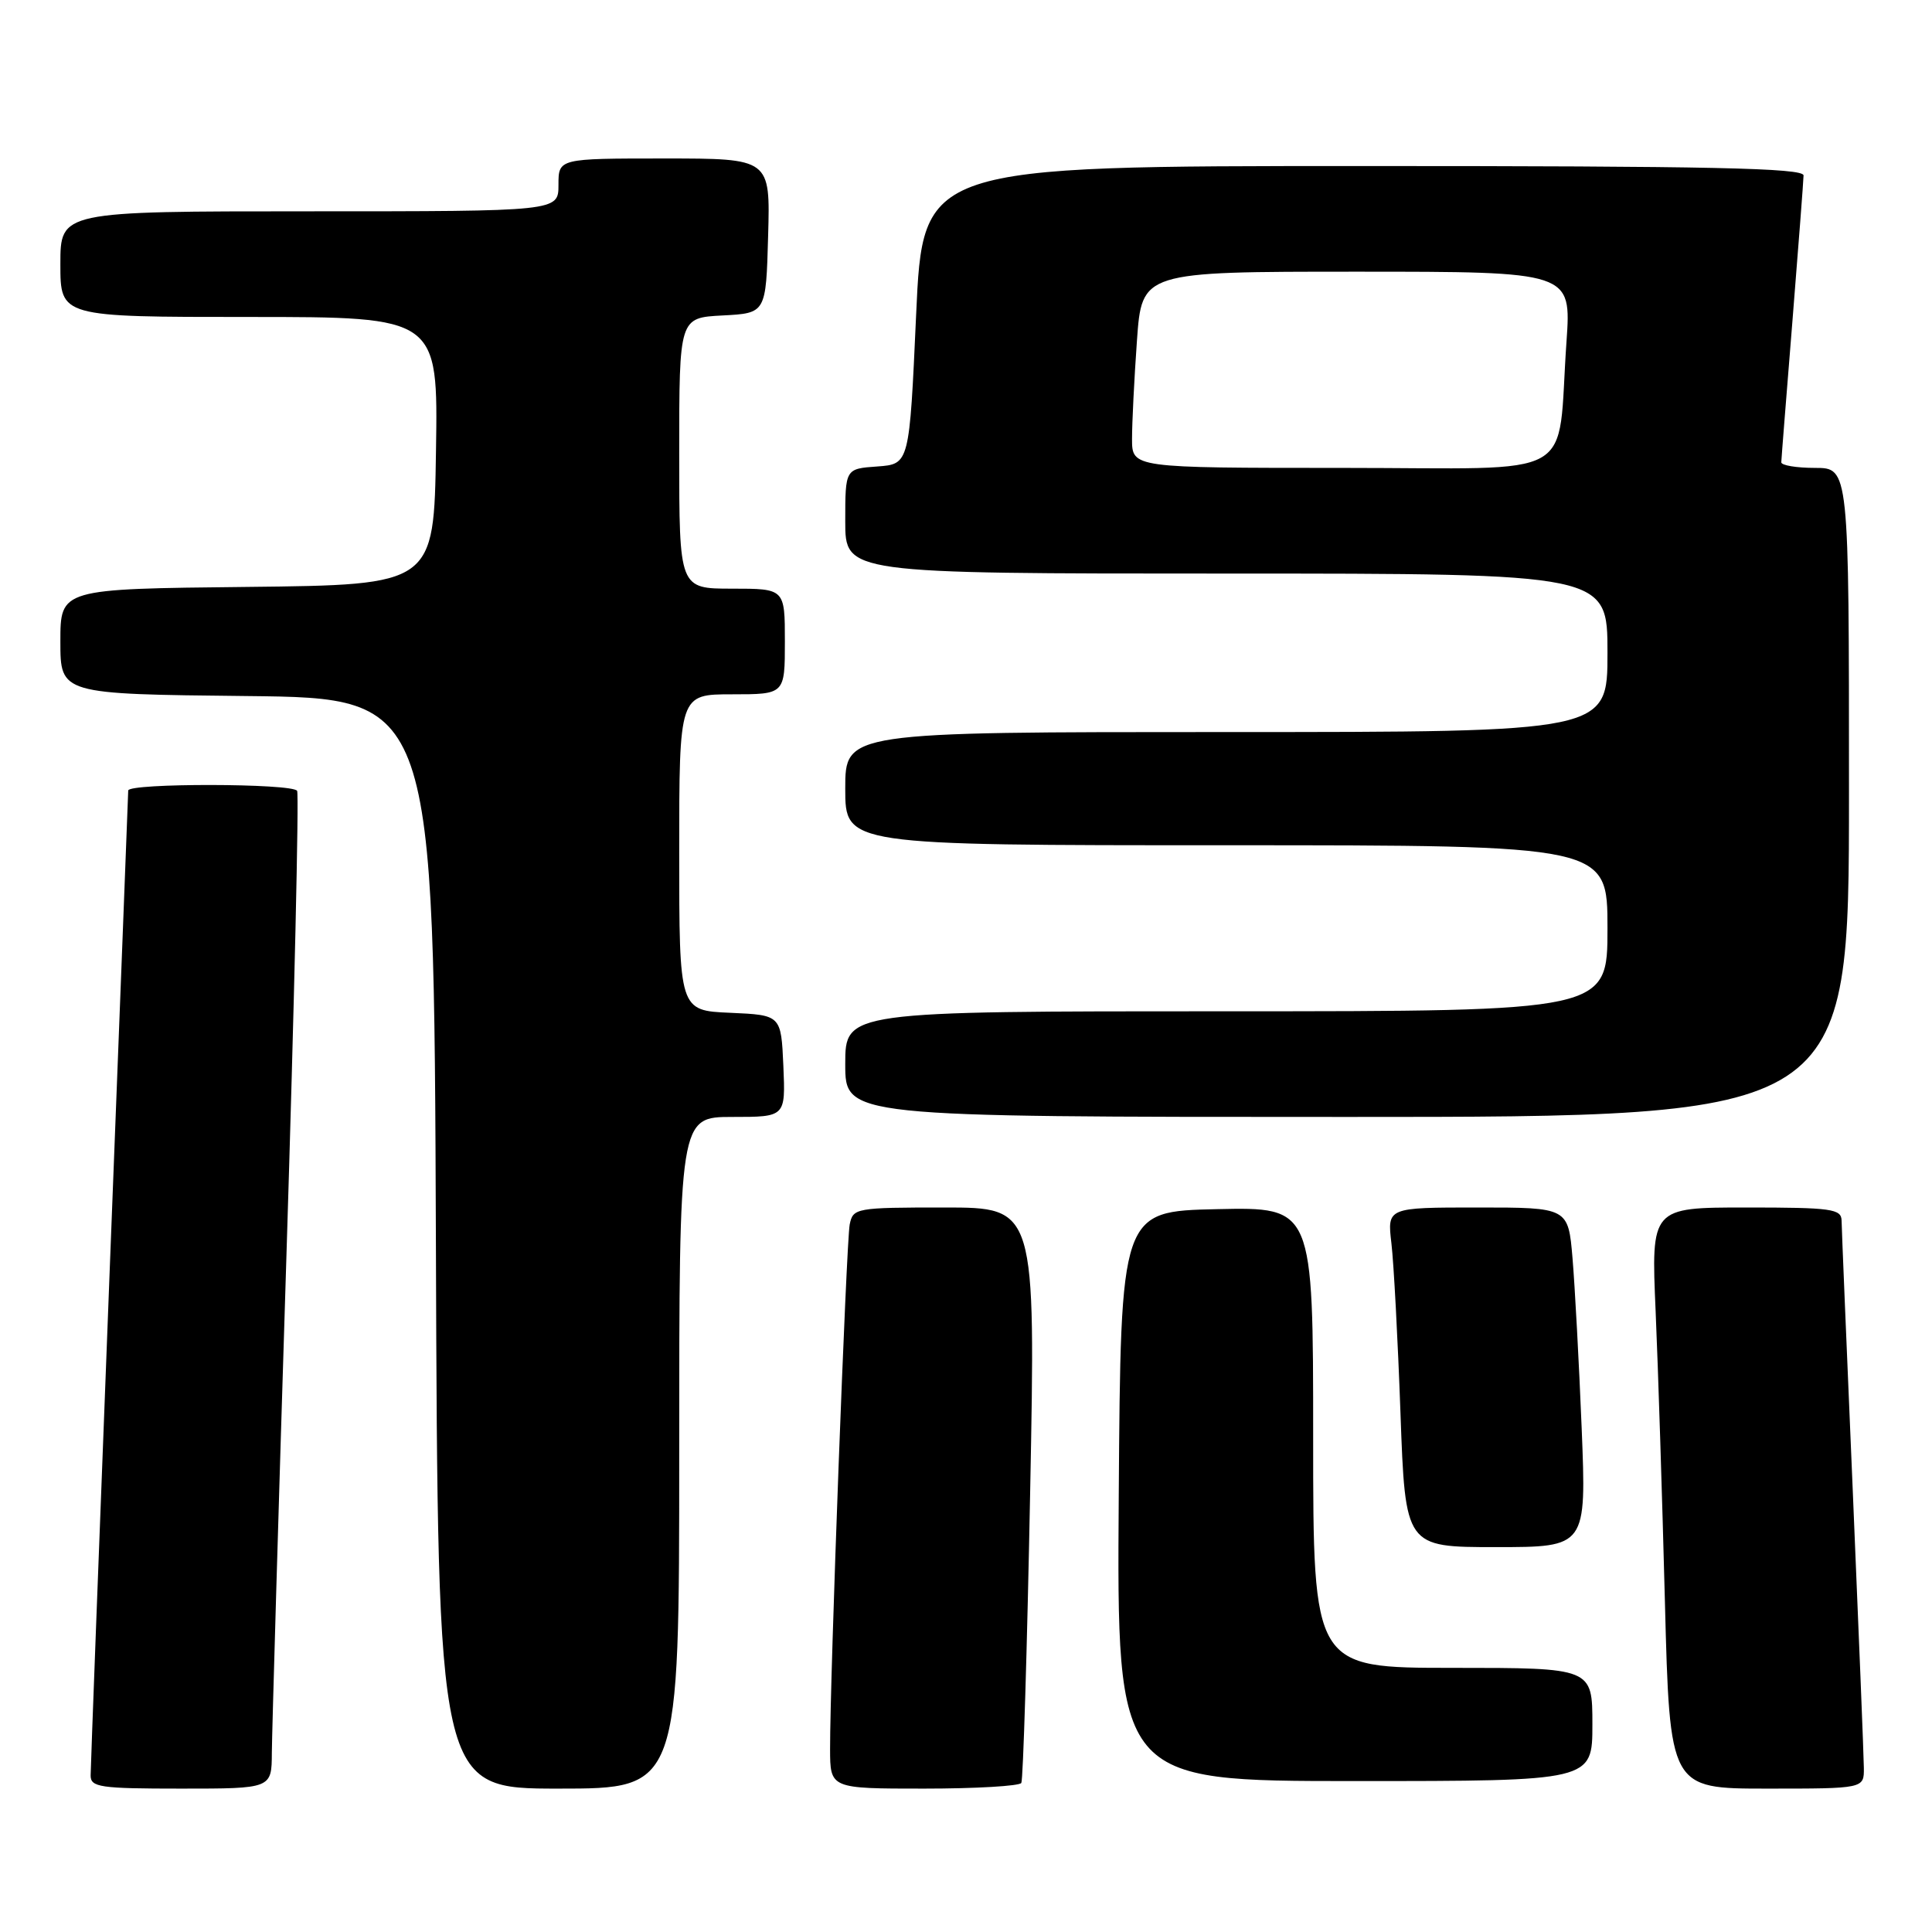 <?xml version="1.0" encoding="UTF-8" standalone="no"?>
<!DOCTYPE svg PUBLIC "-//W3C//DTD SVG 1.1//EN" "http://www.w3.org/Graphics/SVG/1.1/DTD/svg11.dtd" >
<svg xmlns="http://www.w3.org/2000/svg" xmlns:xlink="http://www.w3.org/1999/xlink" version="1.1" viewBox="0 0 256 256">
 <g >
 <path fill="currentColor"
d=" M 36.02 232.25 C 36.04 229.64 36.90 200.07 37.95 166.54 C 39.00 133.01 39.63 105.22 39.37 104.79 C 38.75 103.78 17.00 103.75 16.99 104.75 C 16.98 105.16 15.86 134.30 14.49 169.50 C 13.13 204.70 12.01 234.29 12.01 235.25 C 12.00 236.82 13.24 237.00 24.00 237.00 C 36.00 237.00 36.00 237.00 36.02 232.25 Z  M 90.00 192.50 C 90.00 148.00 90.00 148.00 97.05 148.00 C 104.09 148.00 104.09 148.00 103.80 141.25 C 103.50 134.50 103.50 134.50 96.75 134.20 C 90.00 133.91 90.00 133.91 90.00 112.95 C 90.00 92.00 90.00 92.00 97.00 92.00 C 104.00 92.00 104.00 92.00 104.00 85.00 C 104.00 78.00 104.00 78.00 97.00 78.00 C 90.00 78.00 90.00 78.00 90.00 60.05 C 90.00 42.10 90.00 42.10 95.75 41.80 C 101.50 41.50 101.50 41.50 101.78 31.25 C 102.07 21.00 102.07 21.00 88.03 21.00 C 74.00 21.00 74.00 21.00 74.00 24.50 C 74.00 28.00 74.00 28.00 41.00 28.00 C 8.00 28.00 8.00 28.00 8.00 35.00 C 8.00 42.00 8.00 42.00 33.02 42.00 C 58.05 42.00 58.05 42.00 57.77 59.75 C 57.50 77.50 57.50 77.50 32.75 77.77 C 8.00 78.03 8.00 78.03 8.00 85.00 C 8.00 91.97 8.00 91.97 32.75 92.23 C 57.50 92.50 57.50 92.50 57.76 164.75 C 58.01 237.00 58.01 237.00 74.01 237.00 C 90.00 237.00 90.00 237.00 90.00 192.50 Z  M 135.33 236.25 C 135.57 235.84 136.10 218.51 136.50 197.75 C 137.23 160.00 137.23 160.00 125.14 160.00 C 113.39 160.00 113.03 160.07 112.59 162.25 C 112.14 164.57 109.97 222.44 109.99 231.75 C 110.00 237.00 110.00 237.00 122.44 237.00 C 129.28 237.00 135.08 236.66 135.33 236.25 Z  M 246.97 234.25 C 246.96 232.74 246.29 216.20 245.50 197.50 C 244.70 178.80 244.03 162.71 244.02 161.75 C 244.00 160.18 242.72 160.00 231.39 160.00 C 218.78 160.00 218.78 160.00 219.38 173.75 C 219.71 181.31 220.26 198.64 220.61 212.25 C 221.25 237.00 221.25 237.00 234.12 237.00 C 247.00 237.00 247.00 237.00 246.97 234.25 Z  M 211.00 228.50 C 211.00 221.00 211.00 221.00 192.50 221.00 C 174.00 221.00 174.00 221.00 174.00 190.47 C 174.00 159.94 174.00 159.94 161.25 160.22 C 148.50 160.50 148.50 160.50 148.24 198.25 C 147.98 236.00 147.98 236.00 179.49 236.00 C 211.00 236.00 211.00 236.00 211.00 228.50 Z  M 209.58 189.25 C 209.23 180.59 208.68 170.46 208.37 166.75 C 207.80 160.00 207.80 160.00 195.80 160.00 C 183.81 160.00 183.81 160.00 184.37 164.75 C 184.68 167.36 185.22 177.49 185.57 187.25 C 186.21 205.00 186.21 205.00 198.21 205.00 C 210.21 205.00 210.21 205.00 209.58 189.25 Z  M 245.00 105.00 C 245.00 62.00 245.00 62.00 240.50 62.00 C 238.03 62.00 236.01 61.66 236.03 61.25 C 236.04 60.84 236.71 52.40 237.51 42.50 C 238.30 32.60 238.97 23.94 238.98 23.25 C 239.00 22.26 226.67 22.00 180.64 22.00 C 122.28 22.00 122.28 22.00 121.39 41.75 C 120.50 61.50 120.50 61.50 116.25 61.81 C 112.00 62.11 112.00 62.11 112.00 69.06 C 112.00 76.00 112.00 76.00 162.50 76.00 C 213.00 76.00 213.00 76.00 213.00 86.50 C 213.00 97.00 213.00 97.00 162.50 97.00 C 112.00 97.00 112.00 97.00 112.00 104.50 C 112.00 112.00 112.00 112.00 162.50 112.00 C 213.00 112.00 213.00 112.00 213.00 123.00 C 213.00 134.00 213.00 134.00 162.50 134.00 C 112.00 134.00 112.00 134.00 112.00 141.00 C 112.00 148.00 112.00 148.00 178.50 148.00 C 245.00 148.00 245.00 148.00 245.00 105.00 Z  M 150.00 58.15 C 150.00 56.04 150.29 50.19 150.65 45.15 C 151.30 36.00 151.30 36.00 179.76 36.00 C 208.21 36.00 208.21 36.00 207.57 45.25 C 206.25 63.98 209.76 62.00 177.91 62.00 C 150.00 62.00 150.00 62.00 150.00 58.15 Z "/>
</g>
</svg>